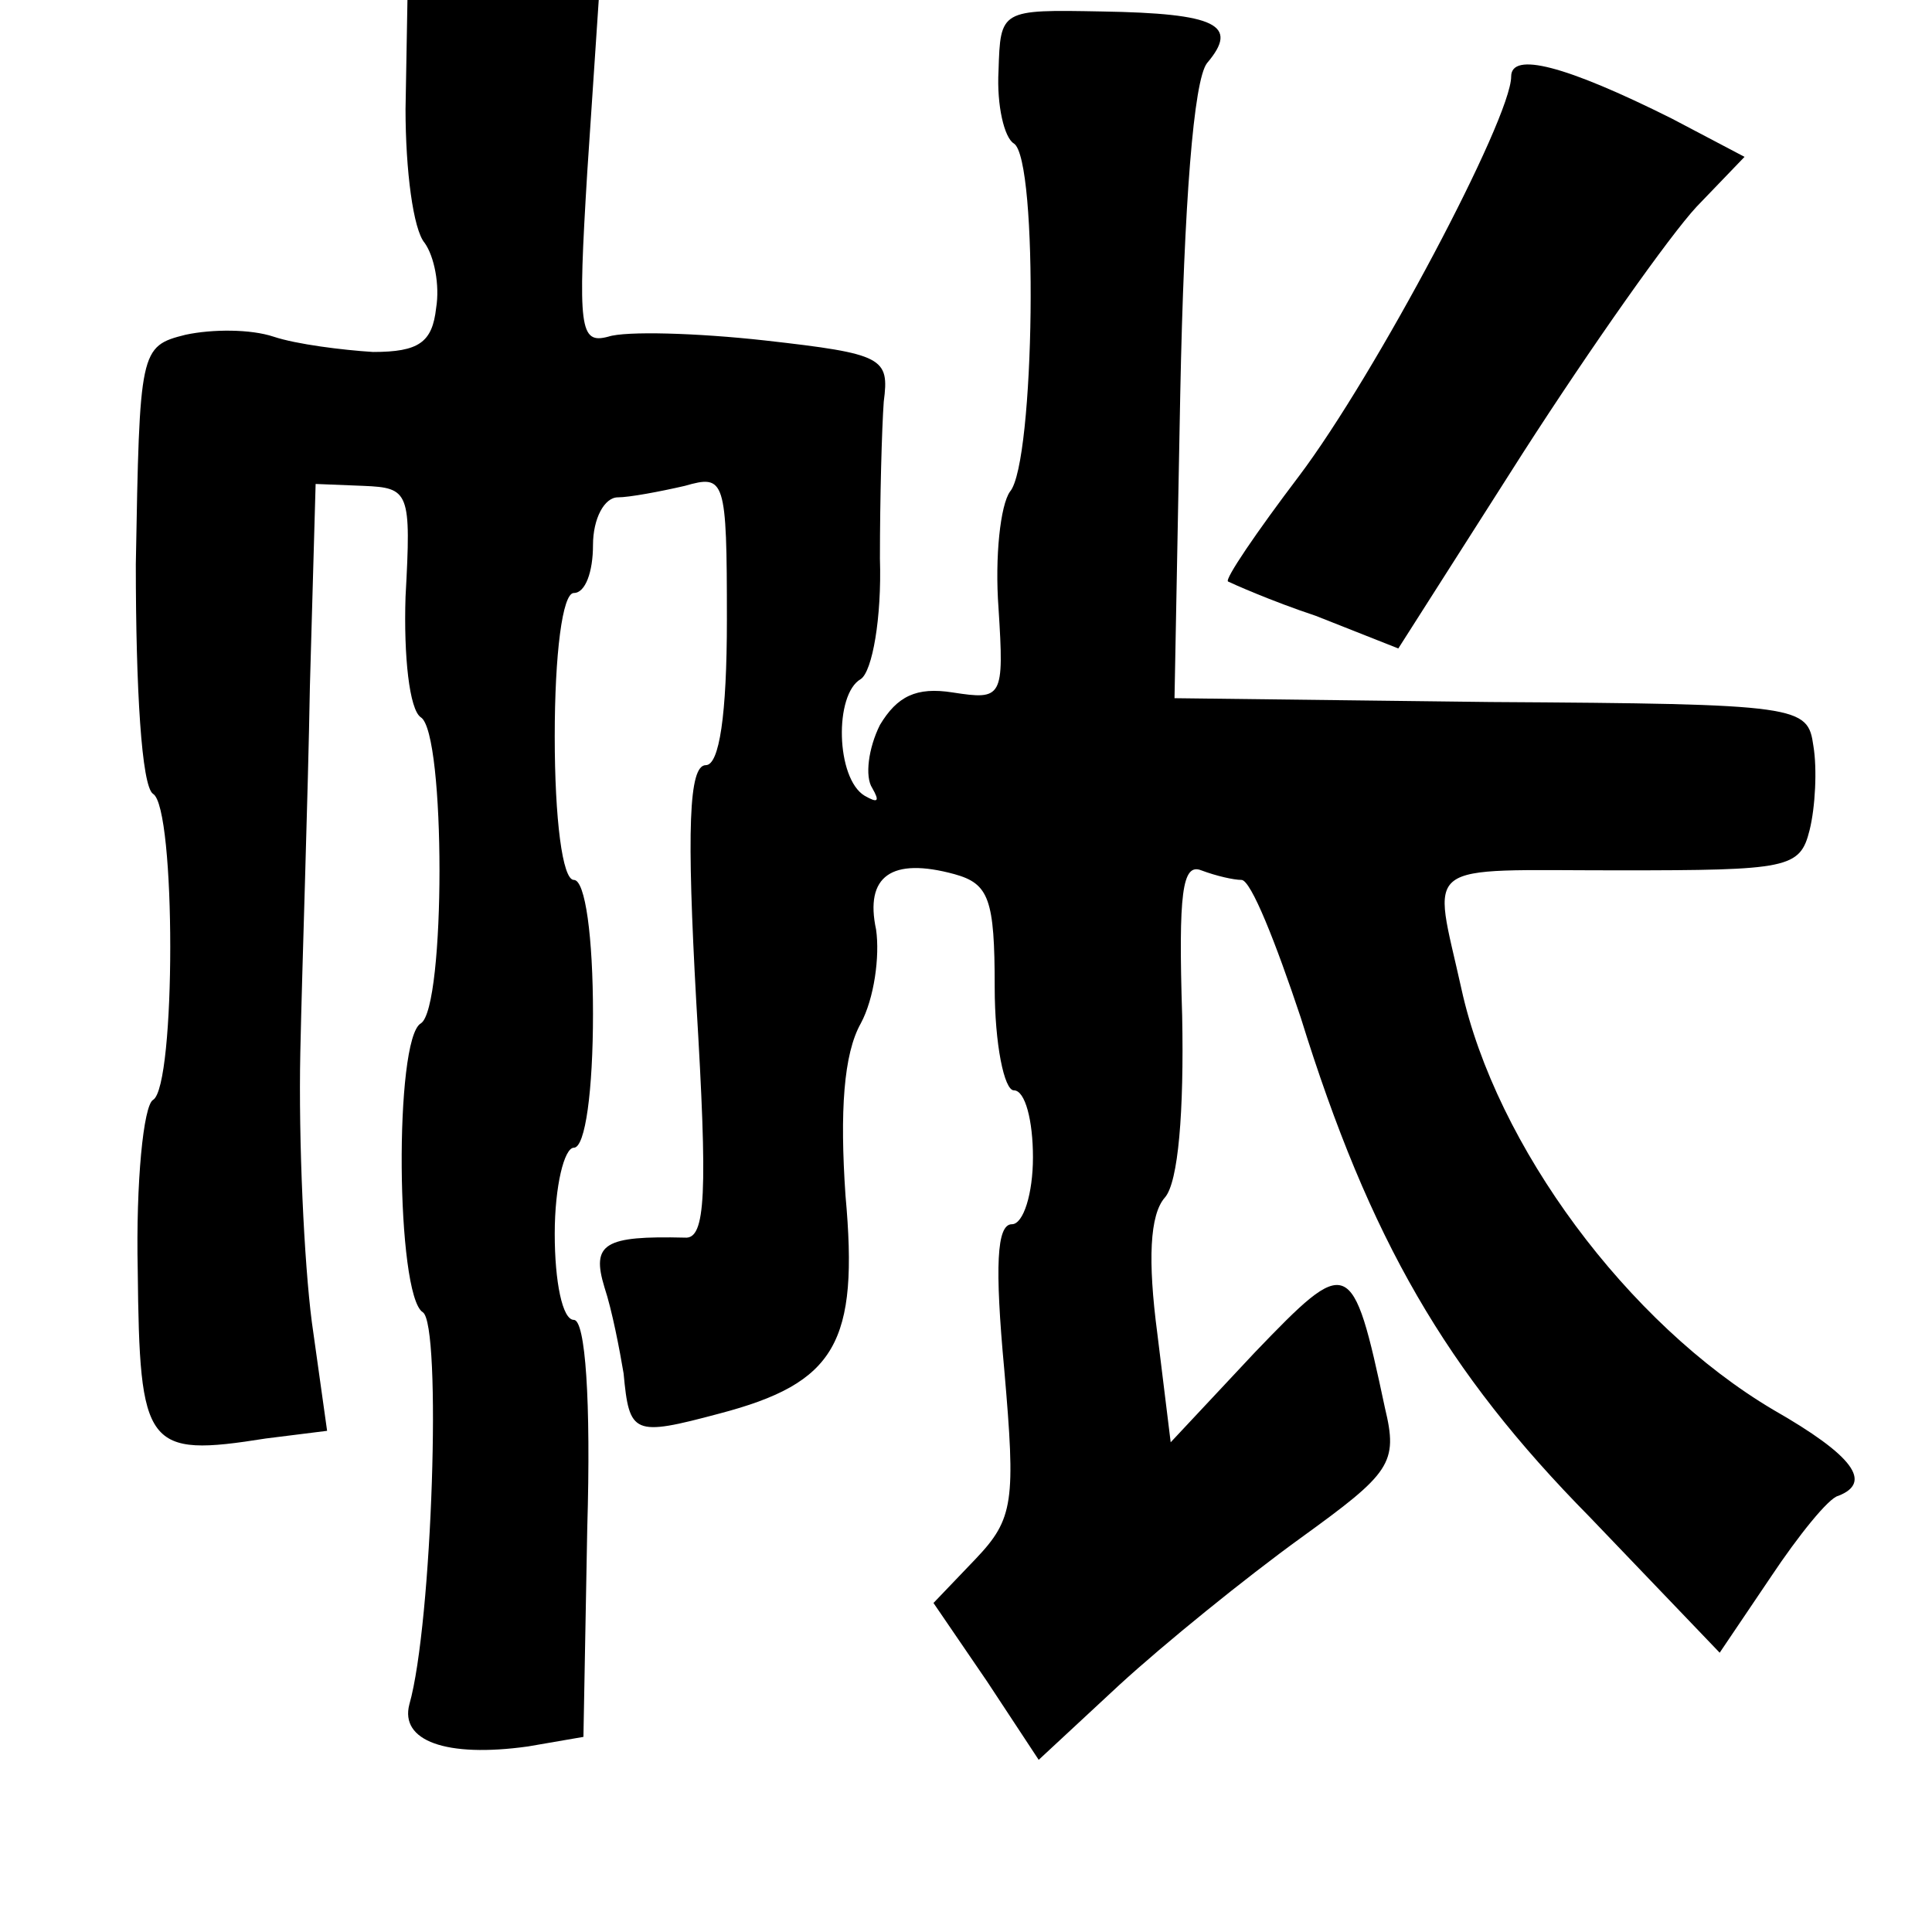 <?xml version="1.0" standalone="no"?>
<!DOCTYPE svg PUBLIC "-//W3C//DTD SVG 20010904//EN"
 "http://www.w3.org/TR/2001/REC-SVG-20010904/DTD/svg10.dtd">
<svg version="1.0" xmlns="http://www.w3.org/2000/svg"
 width="101pt" height="101pt" viewBox="0 0 101 101"
 preserveAspectRatio="xMidYMid meet">
<g transform="translate(0,101) scale(0.1,-0.1)"
fill="#000000" stroke="none">
<path d="M212 953 c0 -32 4 -63 10 -70 5 -7 8 -22 6 -34 -2 -18 -9 -23 -33
-23 -16 1 -40 4 -52 8 -12 4 -32 4 -46 1 -24 -6 -24 -8 -26 -120 0 -65 3 -116
9 -120 12 -7 12 -153 0 -160 -5 -3 -9 -43 -8 -89 1 -93 4 -98 67 -88 l32 4 -8
57 c-4 31 -7 94 -6 141 1 47 4 133 5 191 l3 106 25 -1 c24 -1 25 -3 22 -58 -1
-31 2 -59 8 -63 13 -8 13 -152 0 -160 -14 -8 -13 -142 1 -151 10 -6 5 -163 -7
-205 -5 -19 19 -28 62 -22 l29 5 2 109 c2 67 -1 109 -7 109 -6 0 -10 20 -10
45 0 25 5 45 10 45 6 0 10 30 10 70 0 40 -4 70 -10 70 -6 0 -10 32 -10 75 0
43 4 75 10 75 6 0 10 11 10 25 0 14 6 25 13 25 6 0 22 3 35 6 21 6 22 4 22
-70 0 -50 -4 -76 -11 -76 -9 0 -10 -34 -5 -124 6 -100 5 -124 -6 -123 -42 1
-49 -3 -42 -26 4 -12 8 -33 10 -45 3 -32 5 -33 50 -21 61 16 73 37 66 114 -3
44 -1 74 8 90 7 13 10 35 8 49 -6 28 8 38 41 29 18 -5 21 -13 21 -59 0 -30 5
-54 10 -54 6 0 10 -16 10 -35 0 -19 -5 -35 -11 -35 -8 0 -9 -22 -4 -76 6 -69
5 -78 -15 -99 l-22 -23 28 -41 27 -41 42 39 c24 22 66 56 95 77 47 34 51 39
44 68 -17 80 -19 80 -68 29 l-44 -47 -7 57 c-5 38 -4 62 4 71 7 8 10 45 9 95
-2 64 0 80 10 76 8 -3 17 -5 21 -5 5 0 18 -33 31 -72 36 -116 76 -185 151
-261 l68 -71 27 40 c14 21 30 41 35 42 18 7 8 21 -34 45 -76 45 -145 138 -163
220 -15 68 -23 62 82 62 89 0 95 1 100 21 3 12 4 32 2 44 -3 21 -6 22 -169 23
l-165 2 3 159 c2 100 7 164 14 173 17 20 5 26 -55 27 -53 1 -53 1 -54 -31 -1
-18 3 -35 8 -38 13 -8 11 -167 -2 -182 -5 -7 -8 -34 -6 -61 3 -47 2 -48 -24
-44 -19 3 -29 -2 -38 -17 -6 -12 -8 -27 -4 -33 4 -7 3 -8 -4 -4 -15 9 -16 53
-2 61 6 4 11 32 10 63 0 32 1 68 2 82 3 23 0 25 -62 32 -36 4 -73 5 -82 2 -15
-4 -16 4 -11 86 l6 90 -50 0 -50 0 -1 -57z"/>
<path d="M790 970 c0 -22 -71 -156 -111 -209 -22 -29 -39 -54 -37 -55 2 -1 22
-10 46 -18 l43 -17 65 102 c36 56 77 114 91 129 l25 26 -38 20 c-56 28 -84 35
-84 22z"/>
</g>
</svg>
